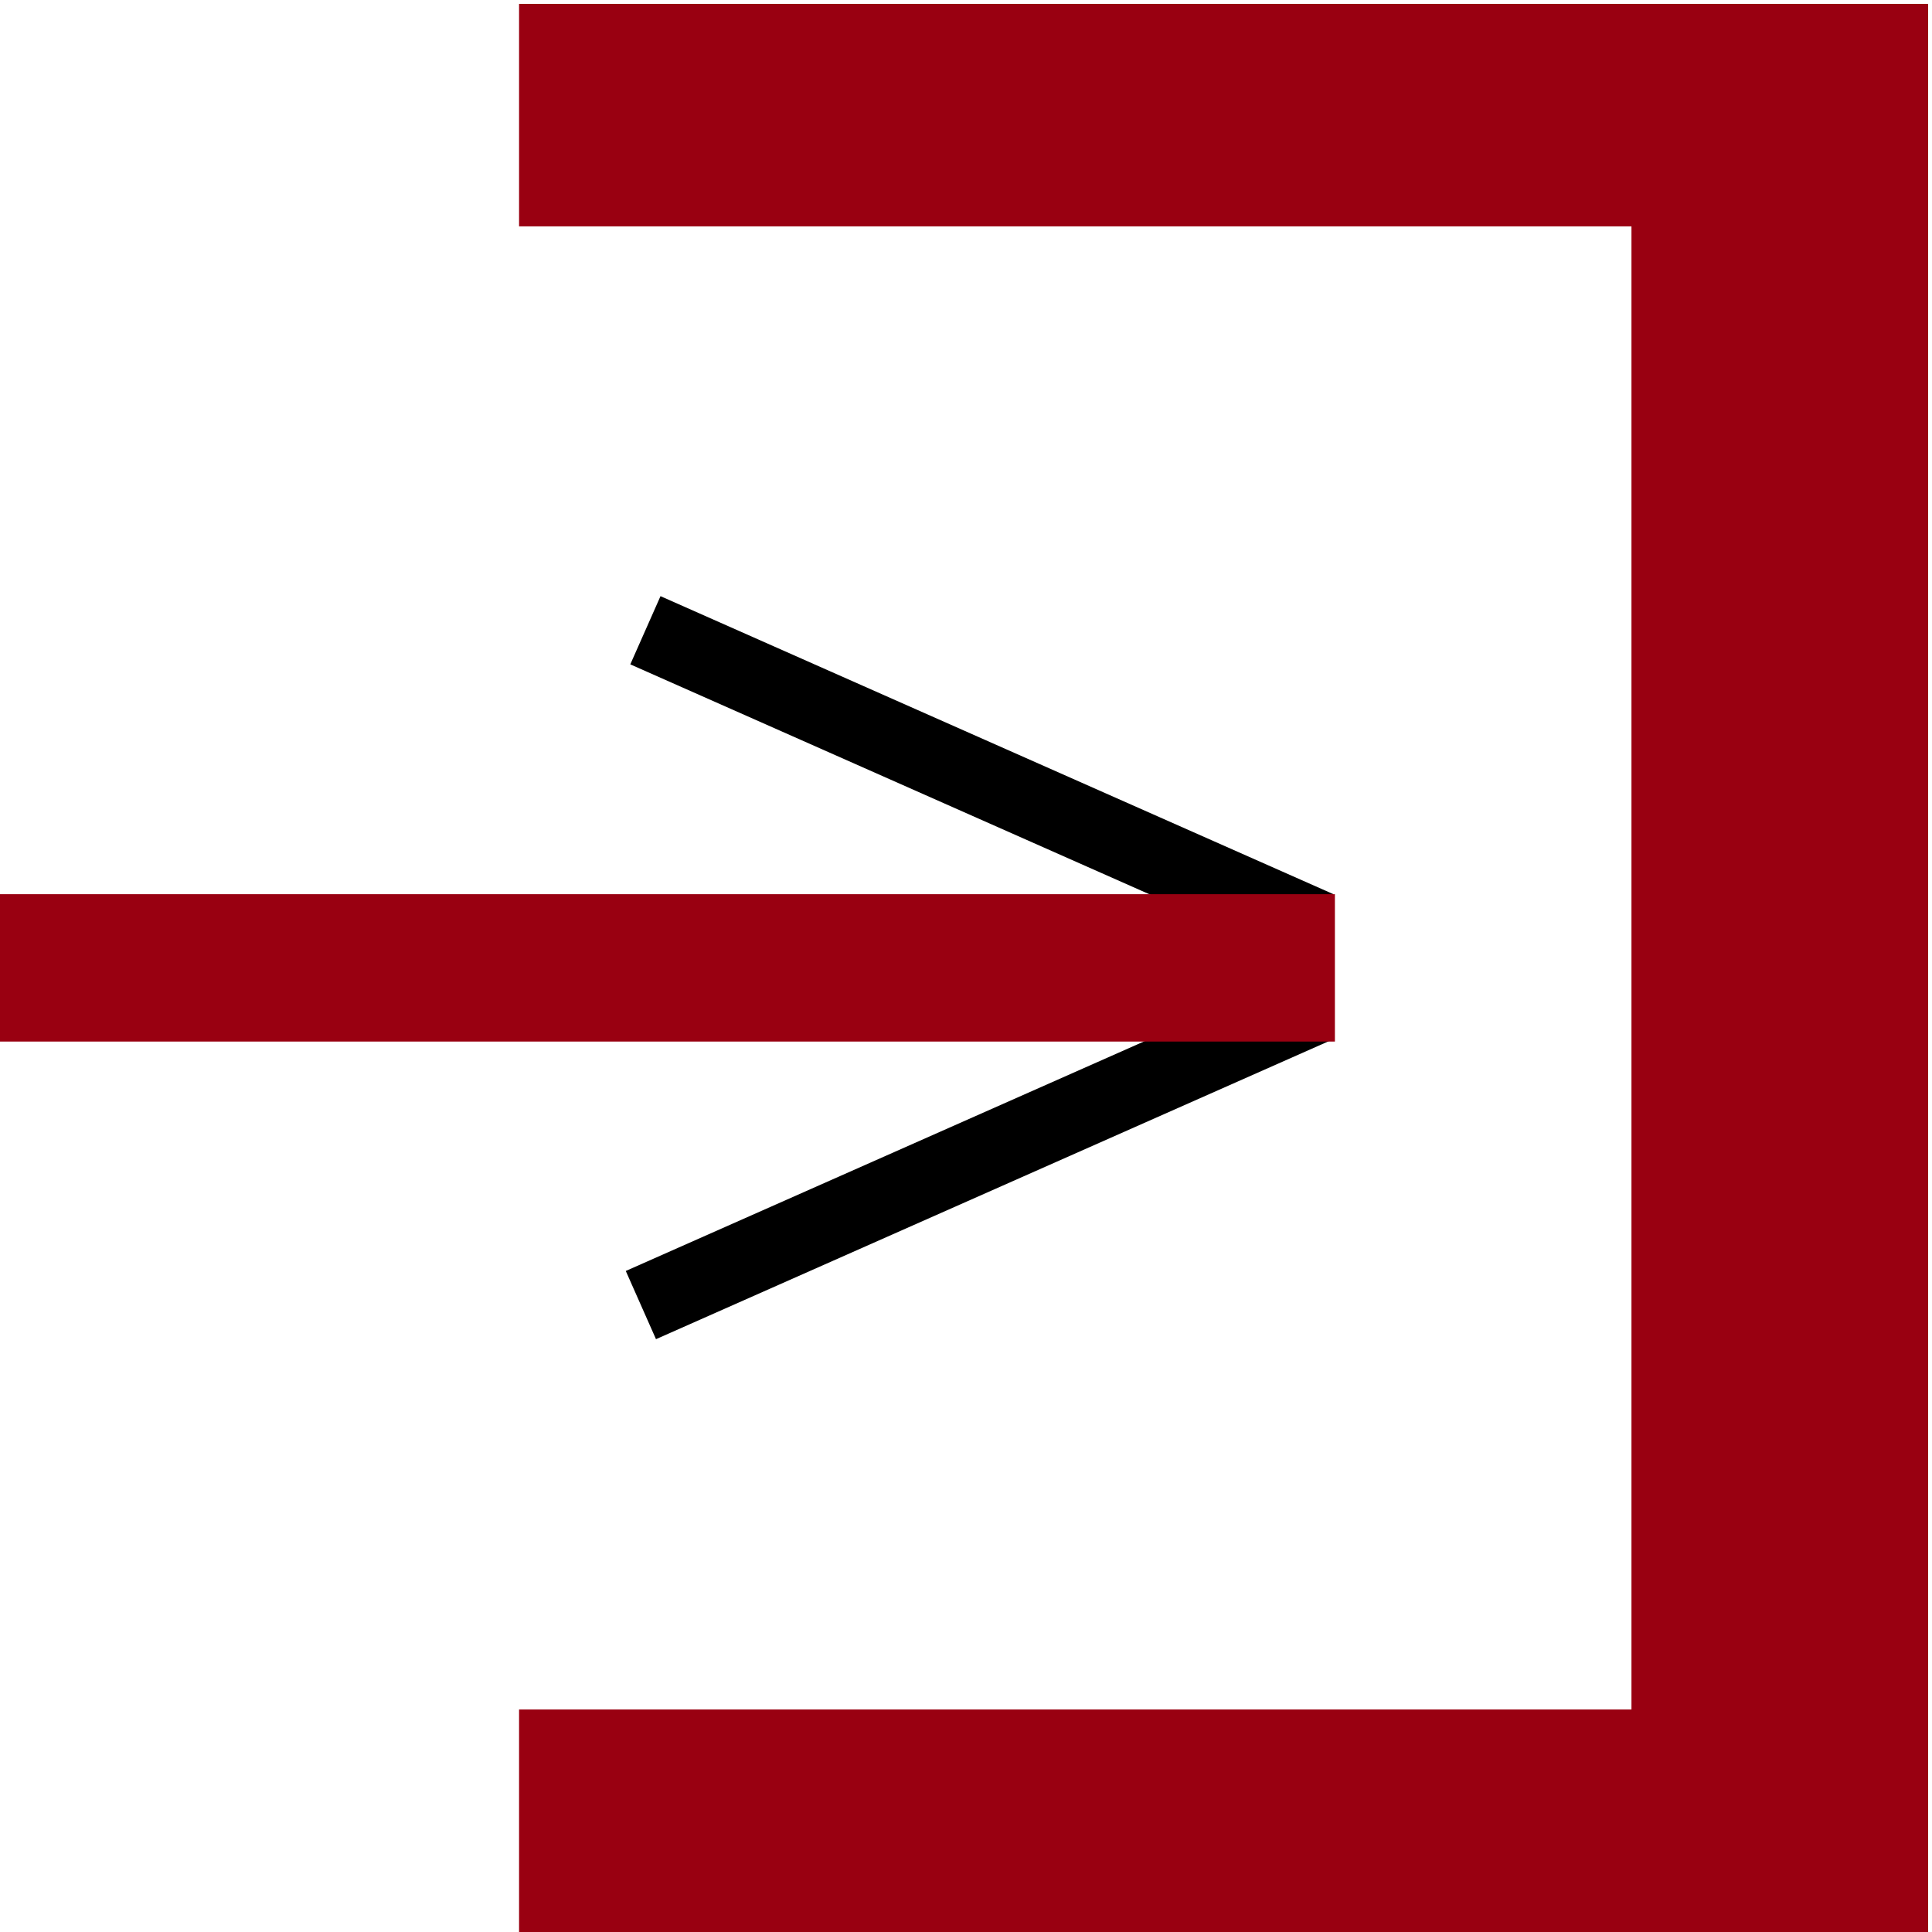 <?xml version="1.0" encoding="UTF-8" standalone="no"?>
<!-- Created with Inkscape (http://www.inkscape.org/) -->

<svg
   xmlns:dc="http://purl.org/dc/elements/1.1/"
   xmlns:cc="http://creativecommons.org/ns#"
   xmlns:rdf="http://www.w3.org/1999/02/22-rdf-syntax-ns#"
   xmlns:svg="http://www.w3.org/2000/svg"
   xmlns="http://www.w3.org/2000/svg"
   xmlns:sodipodi="http://sodipodi.sourceforge.net/DTD/sodipodi-0.dtd"
   xmlns:inkscape="http://www.inkscape.org/namespaces/inkscape"
   width="18"
   height="18"
   viewBox="0 0 18 18"
   id="svg4491"
   version="1.1"
   inkscape:version="0.91 r13725"
   sodipodi:docname="enter_folder.svg">
  <defs
     id="defs4493">
    <inkscape:path-effect
       effect="skeletal"
       id="path-effect4632"
       is_visible="true"
       pattern="m 0,1027.362 c 0,-2.76 2.24,-5 5,-5 2.76,0 5,2.24 5,5 0,2.76 -2.24,5 -5,5 -2.76,0 -5,-2.24 -5,-5 z"
       copytype="single_stretched"
       prop_scale="1"
       scale_y_rel="false"
       spacing="0"
       normal_offset="0"
       tang_offset="0"
       prop_units="false"
       vertical_pattern="false"
       fuse_tolerance="0" />
    <inkscape:path-effect
       effect="powerstroke"
       id="path-effect4628"
       is_visible="true"
       offset_points="0,0.5"
       sort_points="true"
       interpolator_type="Linear"
       interpolator_beta="0.2"
       start_linecap_type="zerowidth"
       linejoin_type="round"
       miter_limit="4"
       end_linecap_type="zerowidth"
       cusp_linecap_type="round" />
    <inkscape:path-effect
       effect="powerstroke"
       id="path-effect4624"
       is_visible="true"
       offset_points="0,0.5"
       sort_points="true"
       interpolator_type="Linear"
       interpolator_beta="0.2"
       start_linecap_type="zerowidth"
       linejoin_type="round"
       miter_limit="4"
       end_linecap_type="zerowidth"
       cusp_linecap_type="round" />
    <inkscape:perspective
       sodipodi:type="inkscape:persp3d"
       inkscape:vp_x="0 : 15 : 1"
       inkscape:vp_y="0 : 1000 : 0"
       inkscape:vp_z="30 : 15 : 1"
       inkscape:persp3d-origin="15 : 10 : 1"
       id="perspective4499" />
  </defs>
  <sodipodi:namedview
     id="base"
     pagecolor="#ffffff"
     bordercolor="#666666"
     borderopacity="1.0"
     inkscape:pageopacity="0.0"
     inkscape:pageshadow="2"
     inkscape:zoom="22.4"
     inkscape:cx="7.7359694"
     inkscape:cy="16.815715"
     inkscape:document-units="px"
     inkscape:current-layer="layer1"
     showgrid="false"
     units="px"
     inkscape:window-width="1920"
     inkscape:window-height="1017"
     inkscape:window-x="-8"
     inkscape:window-y="-8"
     inkscape:window-maximized="1" />
  <g
     inkscape:label="Ebene 1"
     inkscape:groupmode="layer"
     id="layer1"
     transform="translate(0,-1034.362)">
    <path
       style="fill:#990011;fill-opacity:1;fill-rule:nonzero;stroke:#000000;stroke-width:0.695px;stroke-linecap:butt;stroke-linejoin:miter;stroke-opacity:1"
       d="m 6.013,1040.234 6.268,2.776"
       id="path4620-4"
       inkscape:connector-curvature="0" />
    <path
       style="fill:#990011;fill-opacity:1;fill-rule:nonzero;stroke:#000000;stroke-width:0.695px;stroke-linecap:butt;stroke-linejoin:miter;stroke-opacity:1"
       d="m 5.971,1046.521 6.268,-2.776"
       id="path4620"
       inkscape:connector-curvature="0" />
    <rect
       style="fill:#990011;fill-opacity:1"
       id="rect4515"
       width="13.128"
       height="2.073"
       x="4.836"
       y="1034.398" />
    <rect
       style="fill:#990011;fill-opacity:1"
       id="rect4515-2"
       width="13.128"
       height="2.073"
       x="4.836"
       y="1050.289" />
    <rect
       style="fill:#990011;fill-opacity:1"
       id="rect4534"
       width="2.764"
       height="14.619"
       x="15.2"
       y="1036.141" />
    <rect
       style="fill:#990011;fill-opacity:1"
       id="rect4612"
       width="12.437"
       height="1.373"
       x="0"
       y="1042.693" />
  </g>
</svg>
